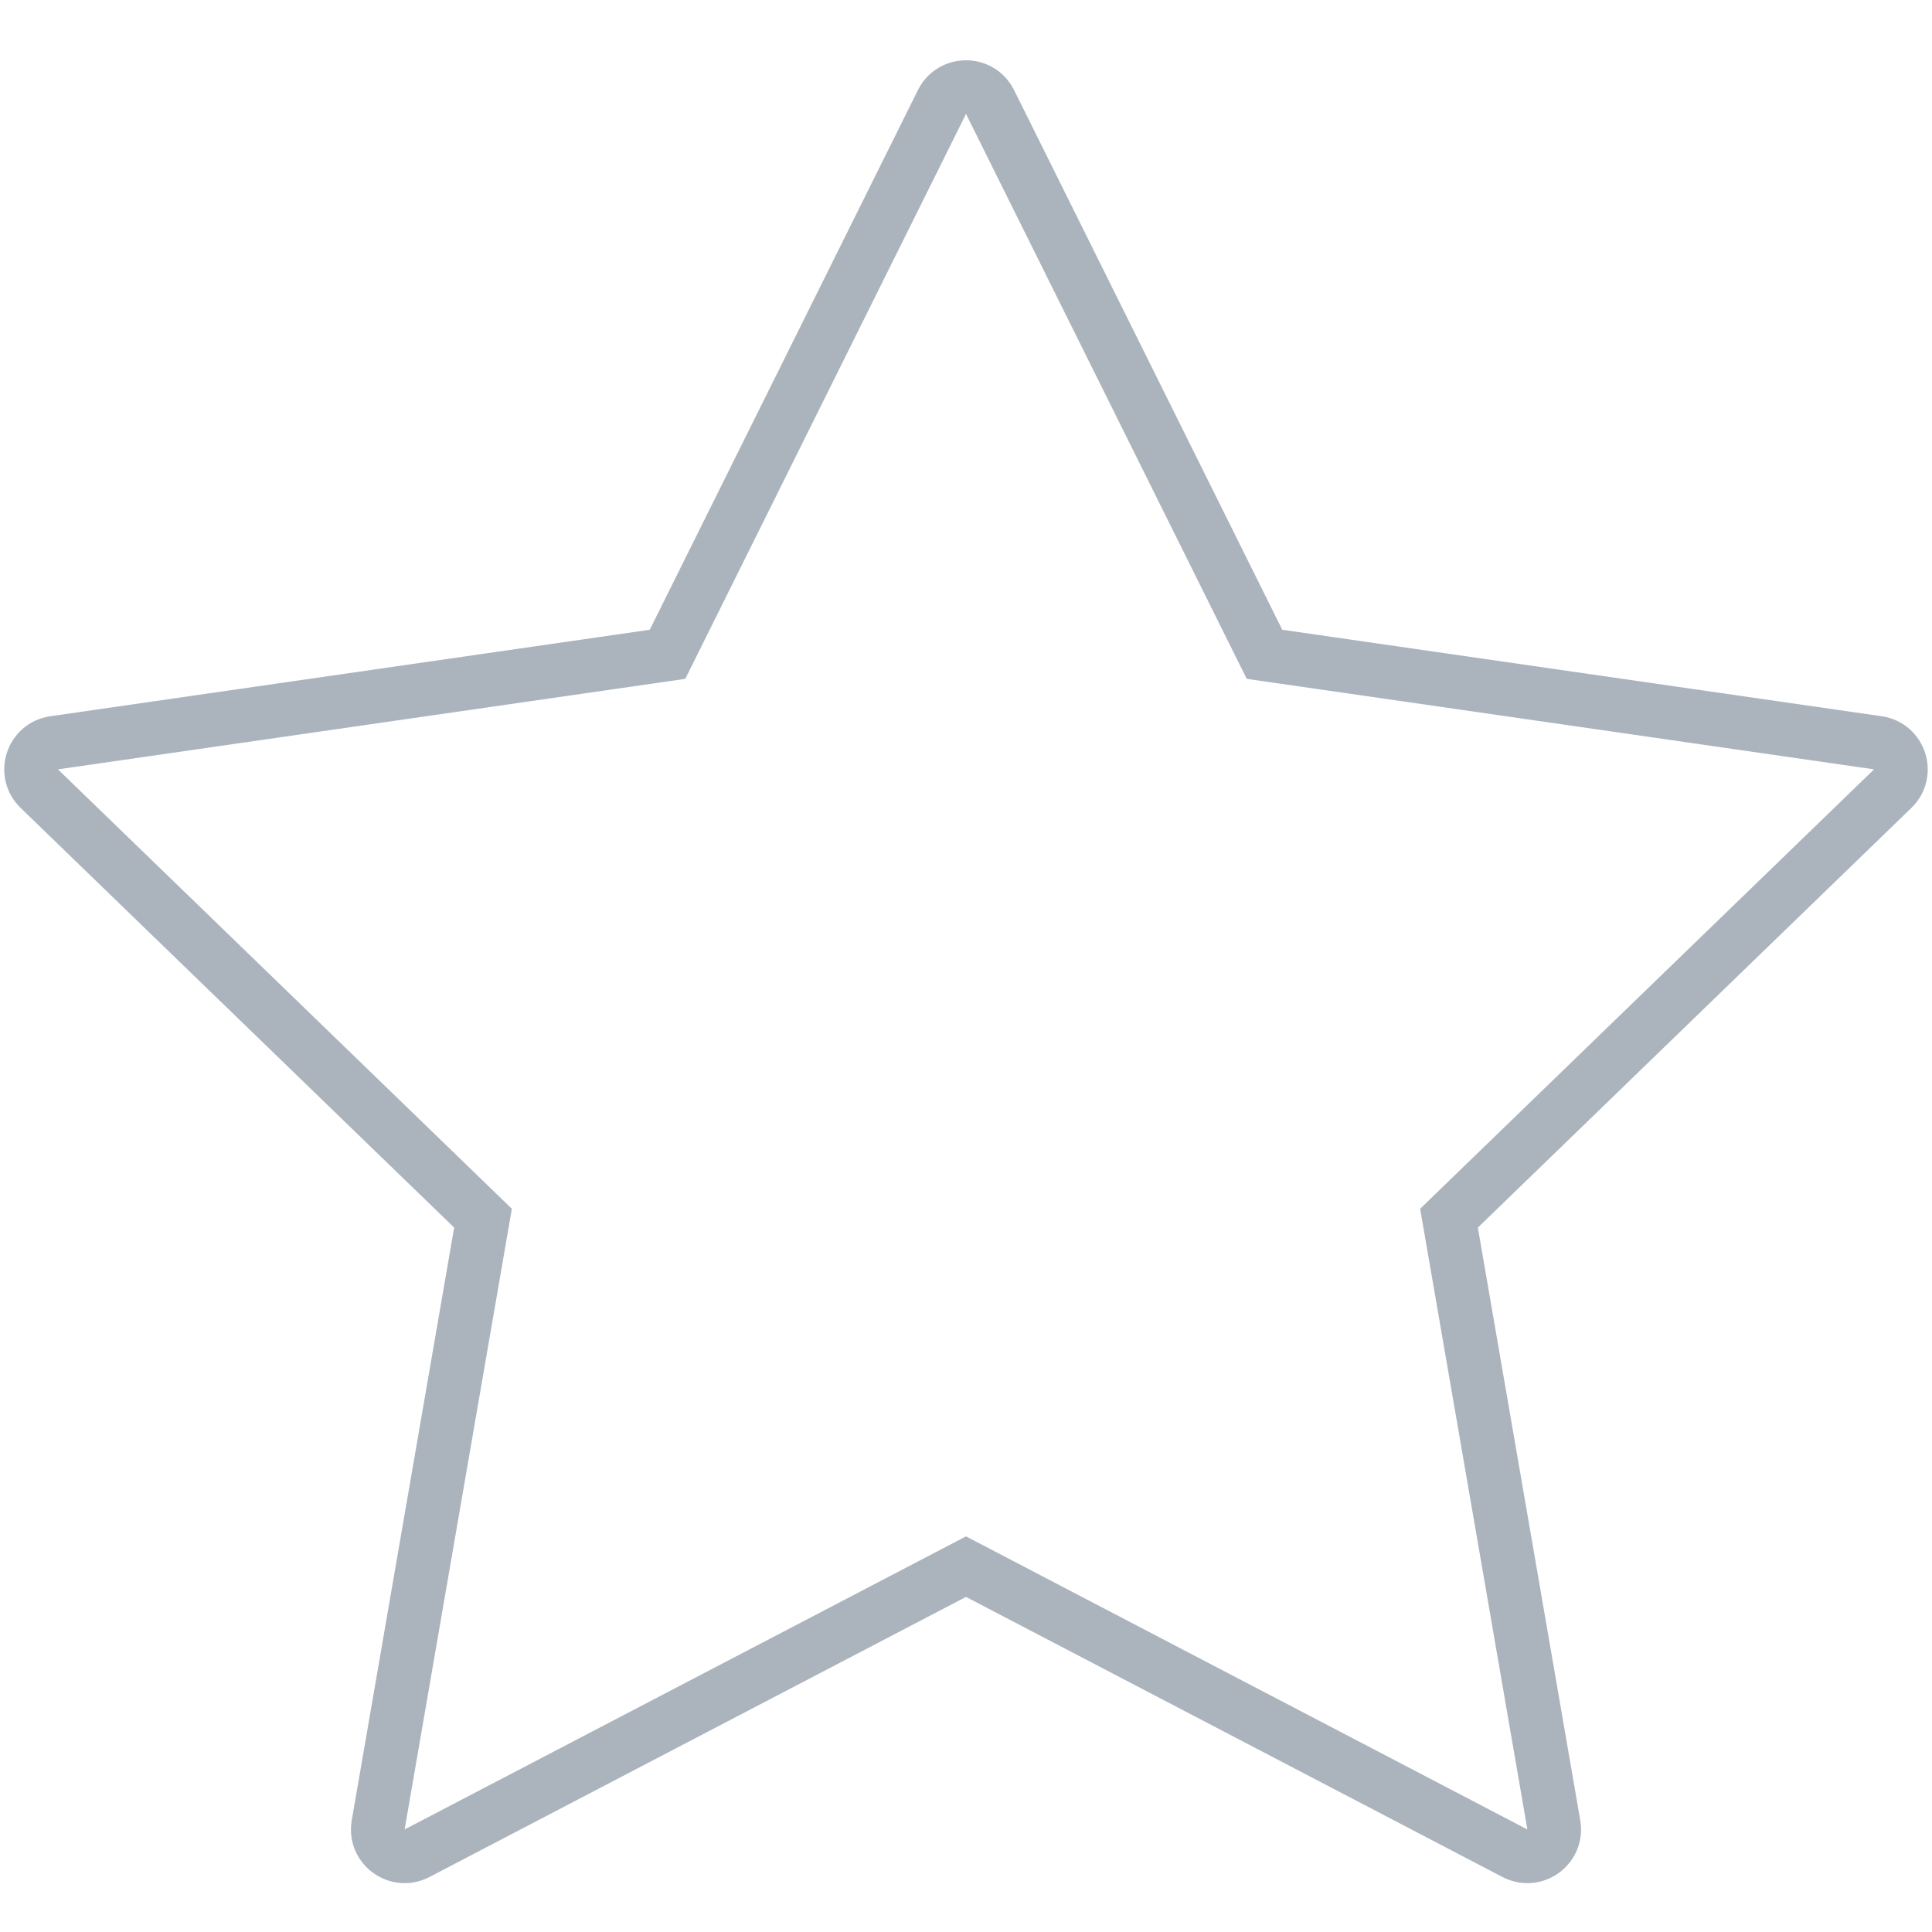 <svg width="36" height="36" viewBox="0 0 36 36" fill="none" xmlns="http://www.w3.org/2000/svg"> <path fill-rule="evenodd" clip-rule="evenodd" d="M18 29.192L7.771 34.532C7.404 34.724 6.977 34.412 7.047 34.004L9 22.699L0.732 14.695C0.433 14.406 0.597 13.901 1.008 13.841L12.438 12.192L17.552 1.901C17.736 1.531 18.264 1.531 18.448 1.901L23.562 12.192L34.992 13.841C35.403 13.901 35.566 14.406 35.268 14.695L27 22.699L28.953 34.004C29.023 34.412 28.595 34.724 28.228 34.532L18 29.192Z" stroke="#ABB4BD"/></svg>